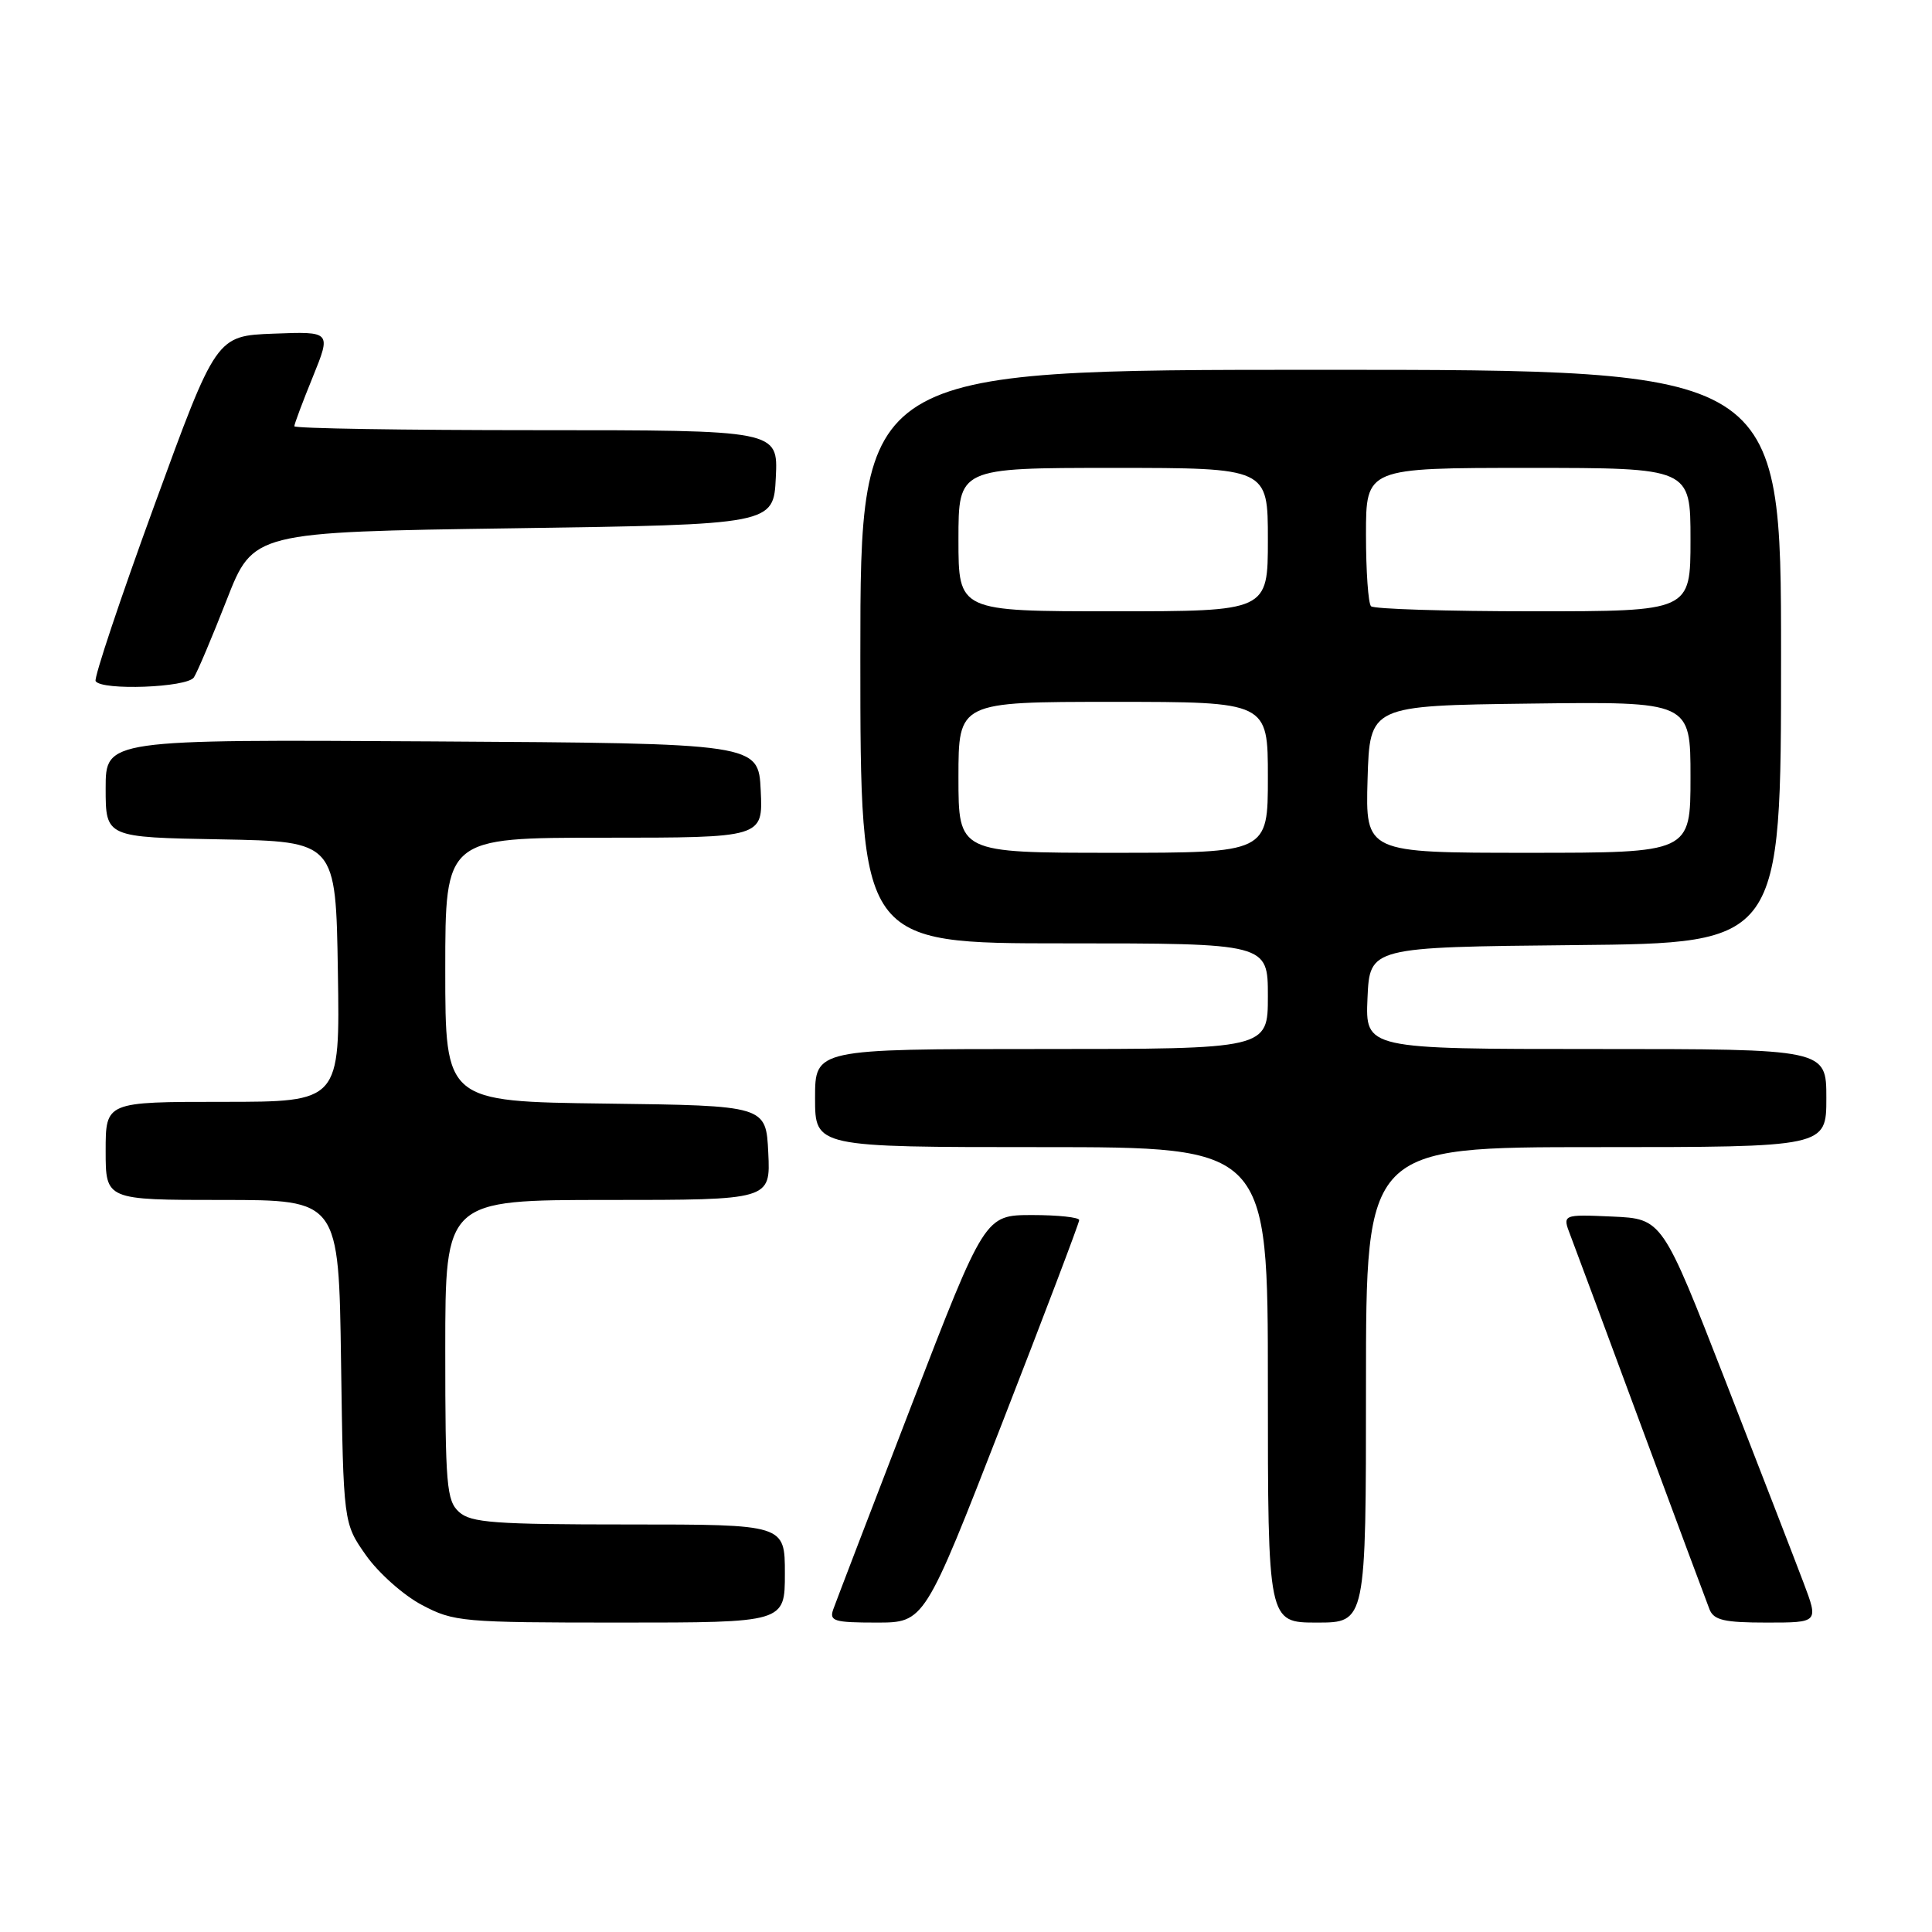 <?xml version="1.0" encoding="UTF-8" standalone="no"?>
<!DOCTYPE svg PUBLIC "-//W3C//DTD SVG 1.1//EN" "http://www.w3.org/Graphics/SVG/1.1/DTD/svg11.dtd" >
<svg xmlns="http://www.w3.org/2000/svg" xmlns:xlink="http://www.w3.org/1999/xlink" version="1.1" viewBox="0 0 256 256">
 <g >
 <path fill="currentColor"
d=" M 104.00 208.50 C 104.00 202.00 104.00 202.00 83.33 202.00 C 65.50 202.00 62.41 201.77 60.83 200.35 C 59.17 198.85 59.00 196.80 59.00 178.85 C 59.00 159.00 59.00 159.00 80.55 159.00 C 102.10 159.00 102.10 159.00 101.80 152.75 C 101.50 146.50 101.50 146.50 80.25 146.23 C 59.00 145.96 59.00 145.96 59.00 128.48 C 59.00 111.00 59.00 111.00 80.05 111.00 C 101.10 111.00 101.10 111.00 100.80 104.75 C 100.50 98.50 100.50 98.50 57.25 98.24 C 14.00 97.98 14.00 97.98 14.00 104.46 C 14.00 110.95 14.00 110.95 29.25 111.22 C 44.50 111.50 44.50 111.50 44.77 128.75 C 45.05 146.00 45.05 146.00 29.52 146.00 C 14.00 146.00 14.00 146.00 14.00 152.50 C 14.00 159.00 14.00 159.00 29.44 159.00 C 44.89 159.00 44.89 159.00 45.19 180.42 C 45.50 201.83 45.50 201.83 48.50 206.09 C 50.15 208.43 53.48 211.39 55.91 212.67 C 60.13 214.90 61.22 215.00 82.16 215.00 C 104.00 215.00 104.00 215.00 104.00 208.50 Z  M 132.75 188.67 C 138.39 174.19 143.00 162.04 143.00 161.67 C 143.00 161.30 140.19 161.00 136.75 161.00 C 130.50 161.01 130.50 161.01 120.76 186.25 C 115.41 200.14 110.75 212.29 110.41 213.25 C 109.86 214.80 110.52 215.00 116.14 215.00 C 122.50 215.00 122.50 215.00 132.75 188.67 Z  M 181.00 183.50 C 181.00 152.00 181.00 152.00 211.50 152.00 C 242.00 152.00 242.00 152.00 242.00 145.50 C 242.00 139.00 242.00 139.00 211.45 139.00 C 180.91 139.00 180.91 139.00 181.20 132.25 C 181.50 125.50 181.50 125.50 208.75 125.23 C 236.00 124.97 236.00 124.97 236.00 86.98 C 236.00 49.00 236.00 49.00 175.00 49.00 C 114.00 49.00 114.00 49.00 114.00 87.00 C 114.00 125.00 114.00 125.00 141.00 125.00 C 168.00 125.00 168.00 125.00 168.00 132.00 C 168.00 139.00 168.00 139.00 138.00 139.00 C 108.00 139.00 108.00 139.00 108.00 145.50 C 108.00 152.00 108.00 152.00 138.00 152.00 C 168.00 152.00 168.00 152.00 168.00 183.50 C 168.00 215.00 168.00 215.00 174.50 215.00 C 181.00 215.00 181.00 215.00 181.00 183.50 Z  M 238.99 209.75 C 237.90 206.86 233.24 194.82 228.64 183.00 C 220.26 161.50 220.26 161.50 213.64 161.20 C 207.01 160.91 207.01 160.91 208.09 163.70 C 208.68 165.24 212.91 176.62 217.49 189.00 C 222.08 201.38 226.14 212.29 226.52 213.25 C 227.09 214.68 228.47 215.00 234.09 215.00 C 240.97 215.00 240.97 215.00 238.99 209.75 Z  M 25.69 89.76 C 26.14 89.08 28.09 84.47 30.03 79.51 C 33.55 70.50 33.55 70.50 68.03 70.00 C 102.50 69.50 102.50 69.50 102.80 63.25 C 103.10 57.00 103.10 57.00 71.05 57.00 C 53.42 57.00 39.00 56.77 39.00 56.48 C 39.00 56.19 40.10 53.25 41.45 49.94 C 43.89 43.92 43.89 43.92 36.27 44.21 C 28.65 44.50 28.65 44.50 20.44 67.00 C 15.92 79.38 12.43 89.84 12.67 90.25 C 13.44 91.53 24.81 91.11 25.69 89.76 Z  M 127.00 103.00 C 127.00 93.00 127.00 93.00 147.50 93.00 C 168.00 93.00 168.00 93.00 168.00 103.00 C 168.00 113.00 168.00 113.00 147.50 113.00 C 127.00 113.00 127.00 113.00 127.00 103.00 Z  M 181.21 103.25 C 181.50 93.50 181.50 93.50 202.75 93.23 C 224.00 92.96 224.00 92.96 224.00 102.98 C 224.00 113.00 224.00 113.00 202.46 113.00 C 180.93 113.00 180.93 113.00 181.21 103.25 Z  M 127.00 71.50 C 127.00 62.00 127.00 62.00 147.50 62.00 C 168.00 62.00 168.00 62.00 168.00 71.50 C 168.00 81.00 168.00 81.00 147.50 81.00 C 127.00 81.00 127.00 81.00 127.00 71.50 Z  M 181.67 80.33 C 181.30 79.97 181.00 75.69 181.00 70.83 C 181.00 62.00 181.00 62.00 202.50 62.00 C 224.00 62.00 224.00 62.00 224.00 71.50 C 224.00 81.00 224.00 81.00 203.17 81.00 C 191.71 81.00 182.03 80.70 181.67 80.33 Z "/>
</g>
</svg>